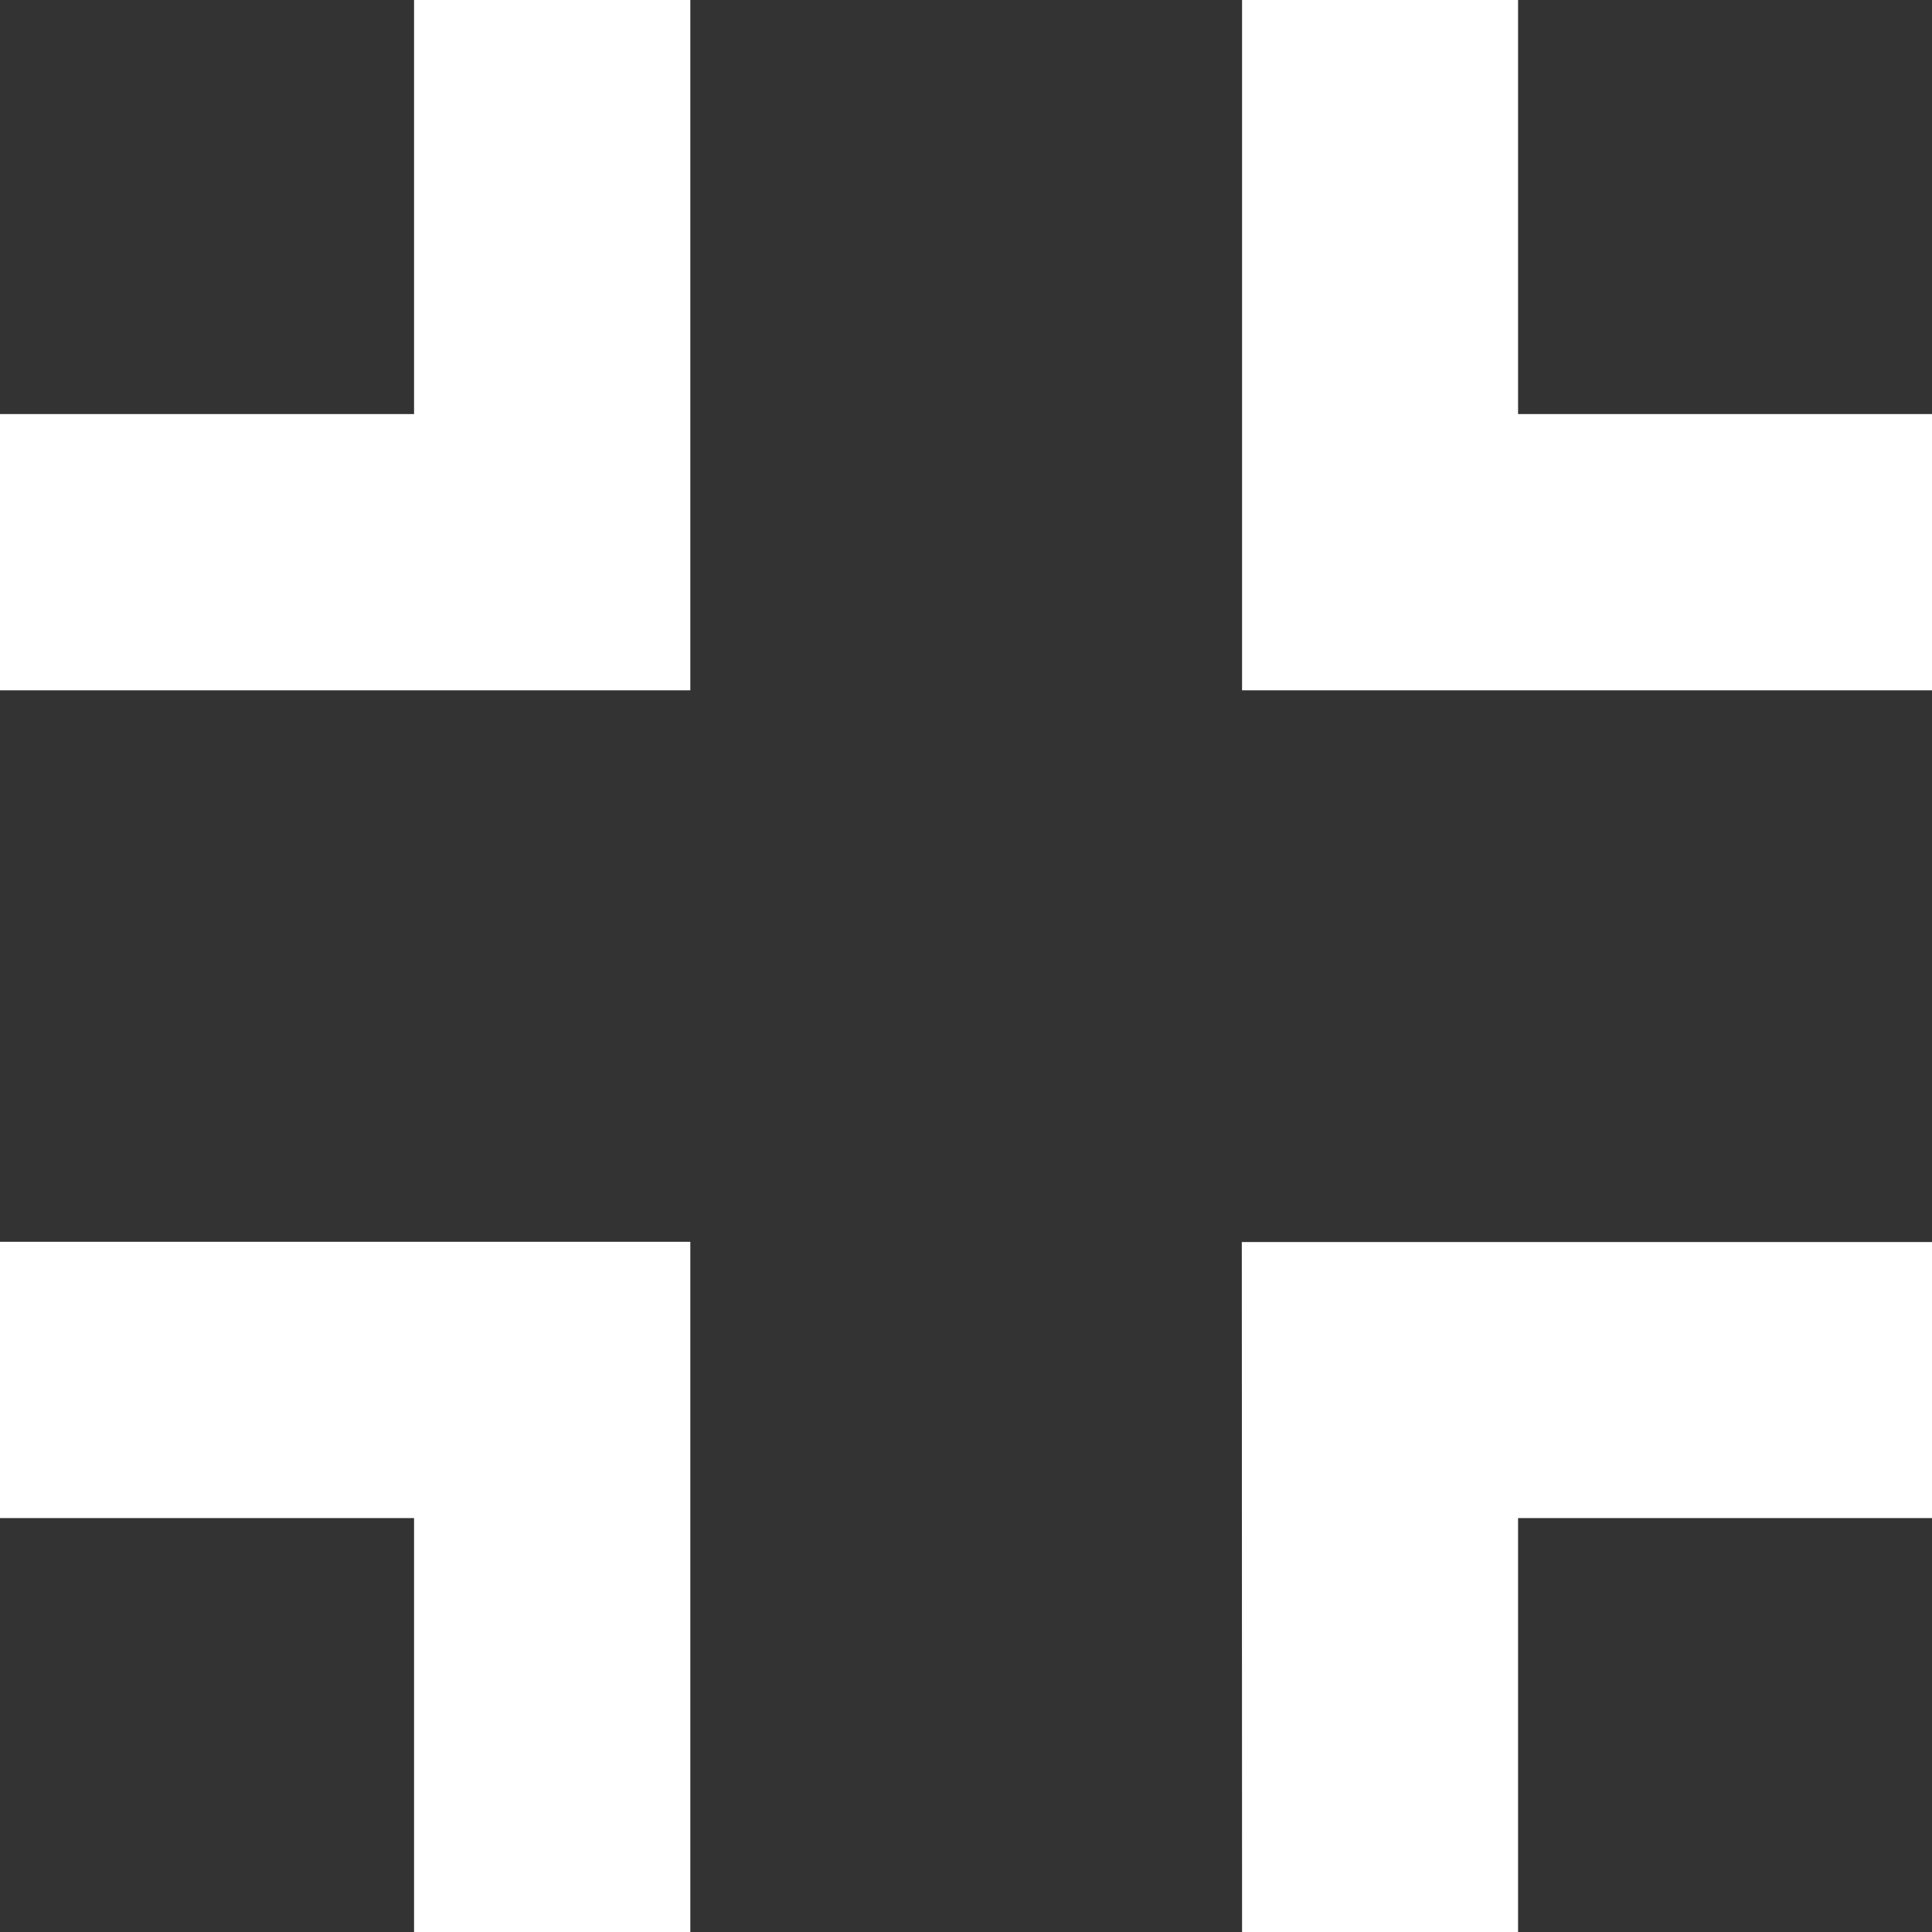 <svg xmlns="http://www.w3.org/2000/svg" width="14.833" height="14.833" viewBox="0 0 14.833 14.833">
  <rect x="0" y="0" width="14.833" height="14.833" fill="#333333" stroke="none"/>
  <path id="Icon_material-fullscreen-exit" data-name="Icon material-fullscreen-exit" d="M7.5,19.155h3.179v3.179H12.8v-5.3H7.5Zm3.179-8.476H7.5V12.8h5.3V7.5H10.679Zm6.357,11.655h2.119V19.155h3.179V17.036h-5.3Zm2.119-11.655V7.5H17.036v5.3h5.3V10.679Z" transform="translate(-7.5 -7.5)" fill="#fff"/>
</svg>

